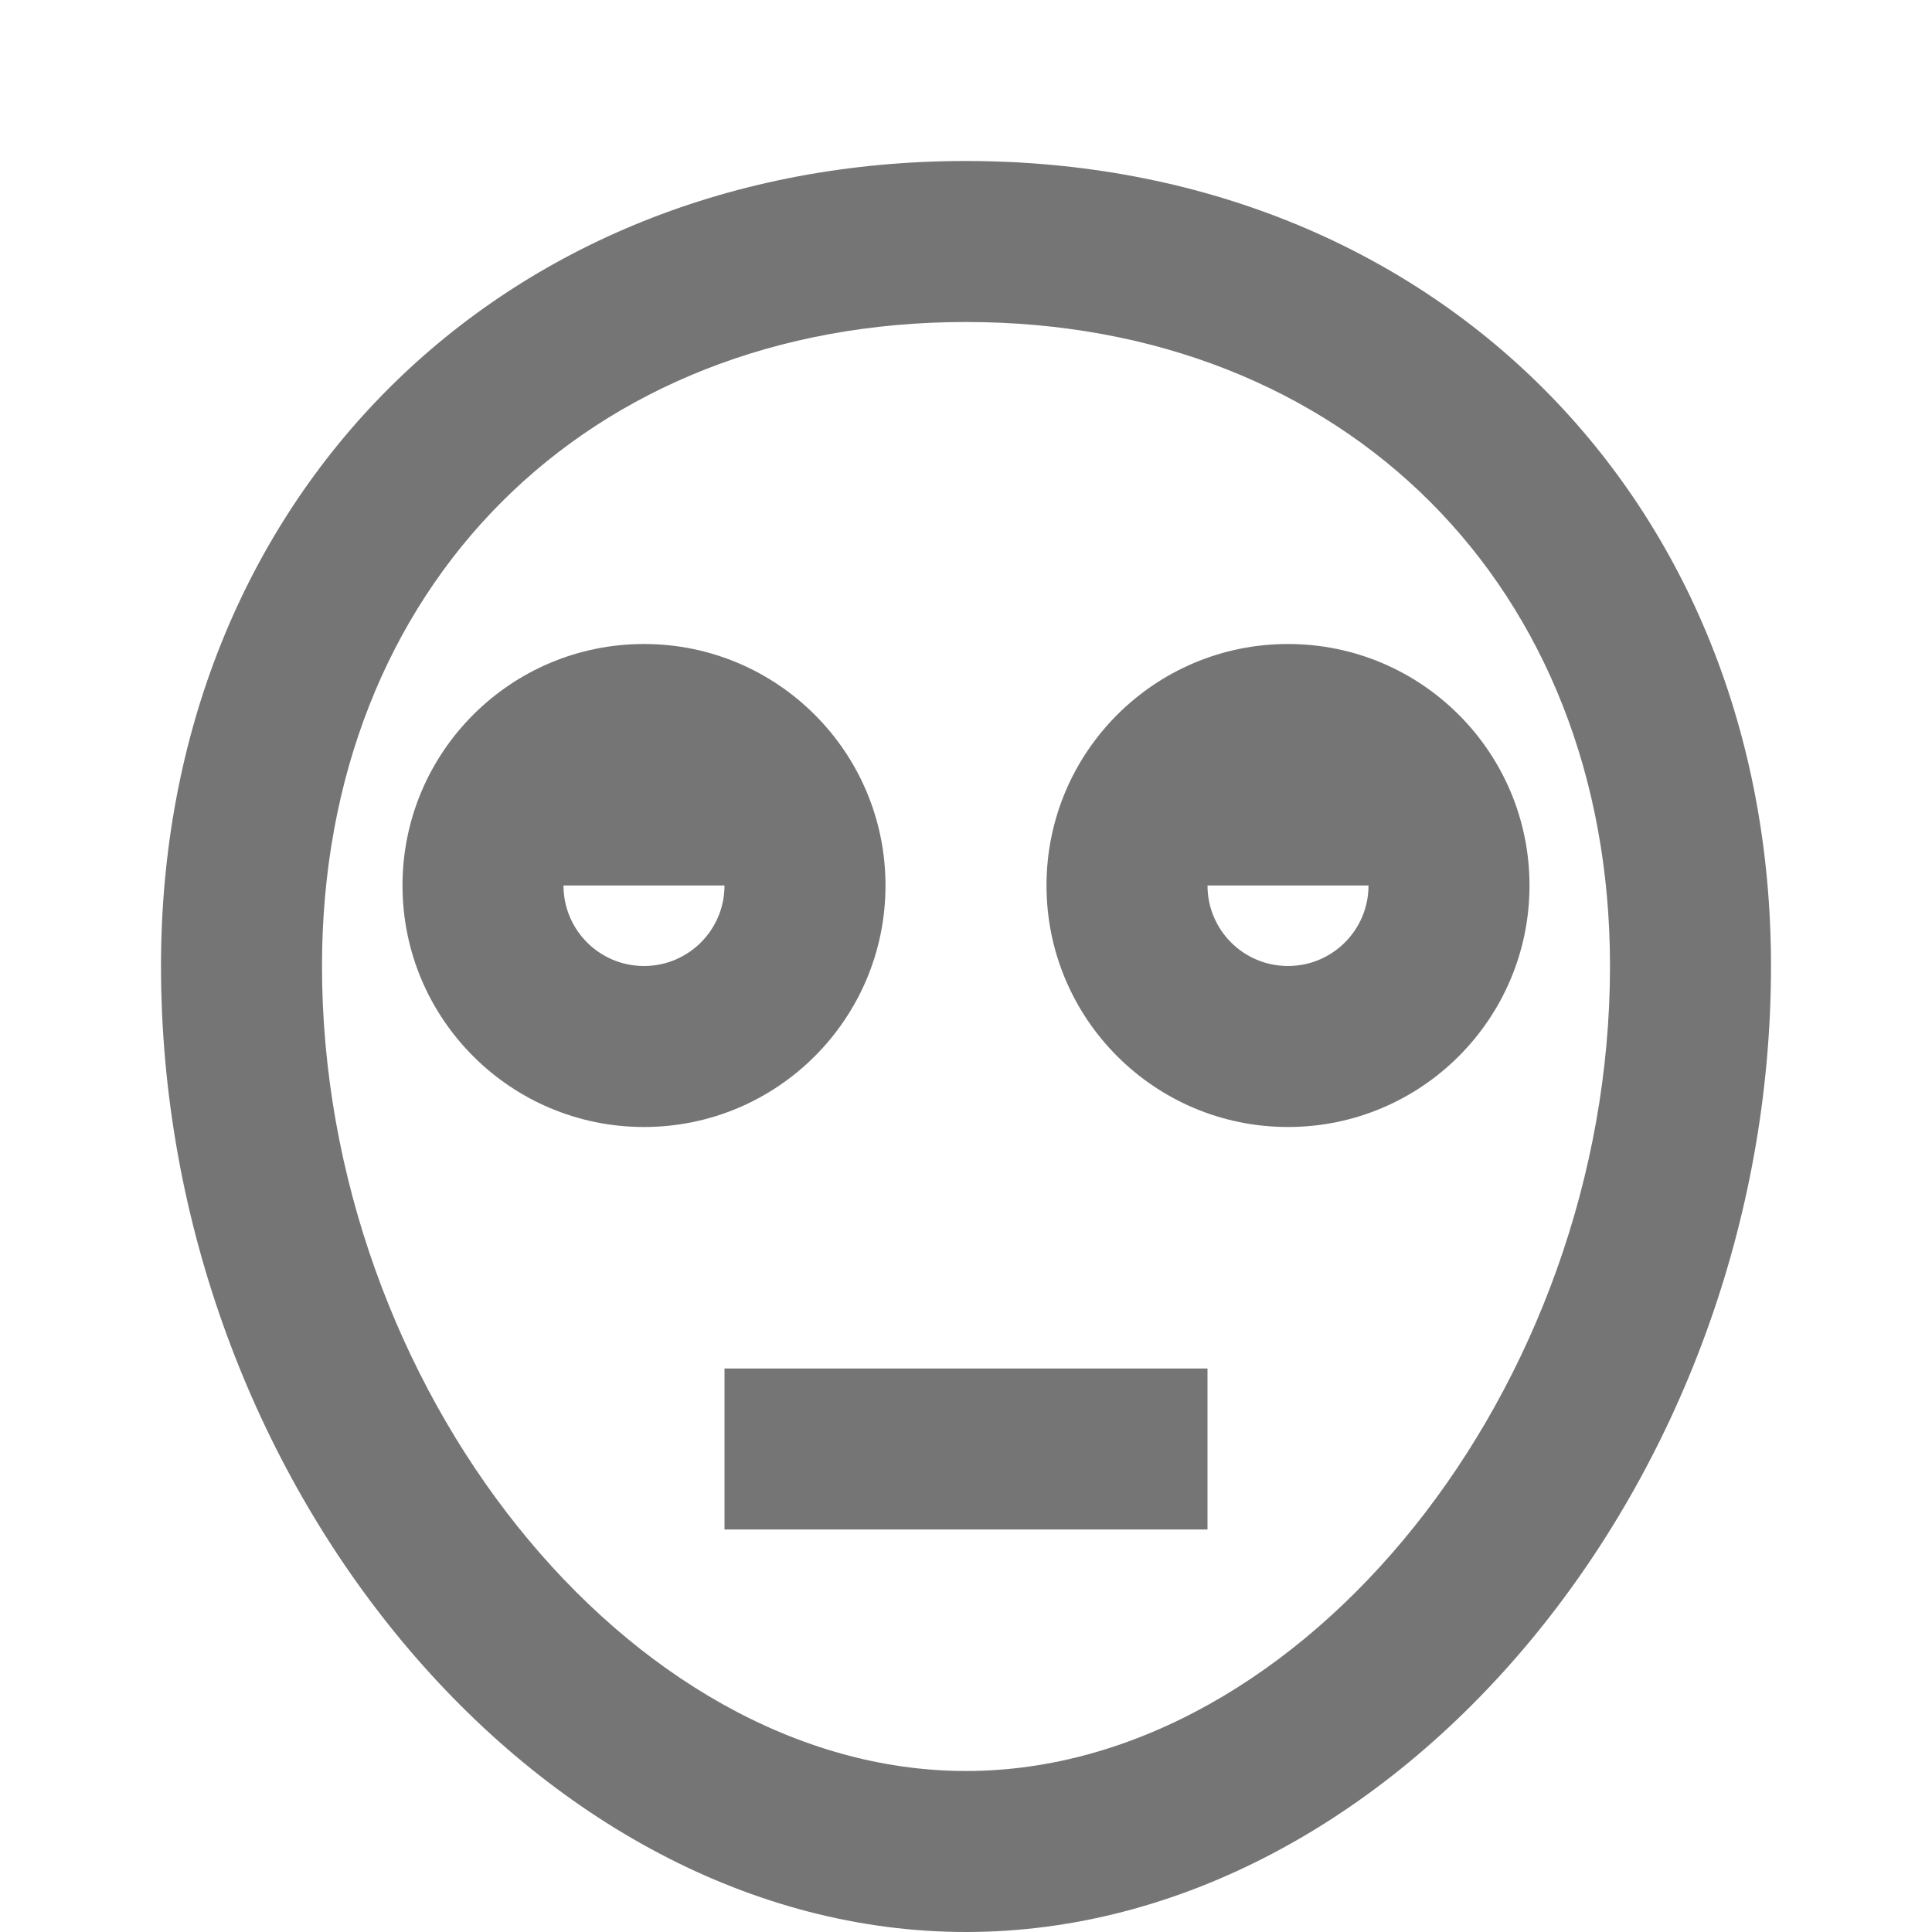 <?xml version="1.0" encoding="iso-8859-1"?>
<!-- Generator: Adobe Illustrator 16.0.0, SVG Export Plug-In . SVG Version: 6.00 Build 0)  -->
<!DOCTYPE svg PUBLIC "-//W3C//DTD SVG 1.1//EN" "http://www.w3.org/Graphics/SVG/1.1/DTD/svg11.dtd">
<svg version="1.1" xmlns="http://www.w3.org/2000/svg" xmlns:xlink="http://www.w3.org/1999/xlink" x="0px" y="0px" width="24px"
	 height="24px" viewBox="0 0 24 24" style="enable-background:new 0 0 24 24;" xml:space="preserve">
<g id="Frame_-_24px">
	<rect x="-0.001" y="-0.001" style="fill:none;" width="24" height="24.002"/>
</g>
<g id="Line_Icons">
	<g>
		<path style="fill:#757575;" d="M12,2C6.206,2,2,6.205,2,12c0,6.394,4.673,12,10,12s10-5.606,10-12C22,6.205,17.794,2,12,2z M12,22
			c-4.187,0-8-4.766-8-10c0-4.71,3.29-8,8-8s8,3.29,8,8C20,17.234,16.187,22,12,22z"/>
		<path style="fill:#757575;" d="M11,11c0-1.657-1.344-3-3-3c-1.657,0-3,1.343-3,3s1.343,3,3,3C9.656,14,11,12.657,11,11z M8,12
			c-0.553,0-1-0.447-1-1h2C9,11.553,8.552,12,8,12z"/>
		<path style="fill:#757575;" d="M16,8c-1.657,0-3,1.343-3,3s1.343,3,3,3c1.656,0,3-1.343,3-3S17.656,8,16,8z M16,12
			c-0.553,0-1-0.447-1-1h2C17,11.553,16.552,12,16,12z"/>
		<rect x="9" y="17" style="fill:#757575;" width="6" height="2"/>
	</g>
</g>
</svg>
